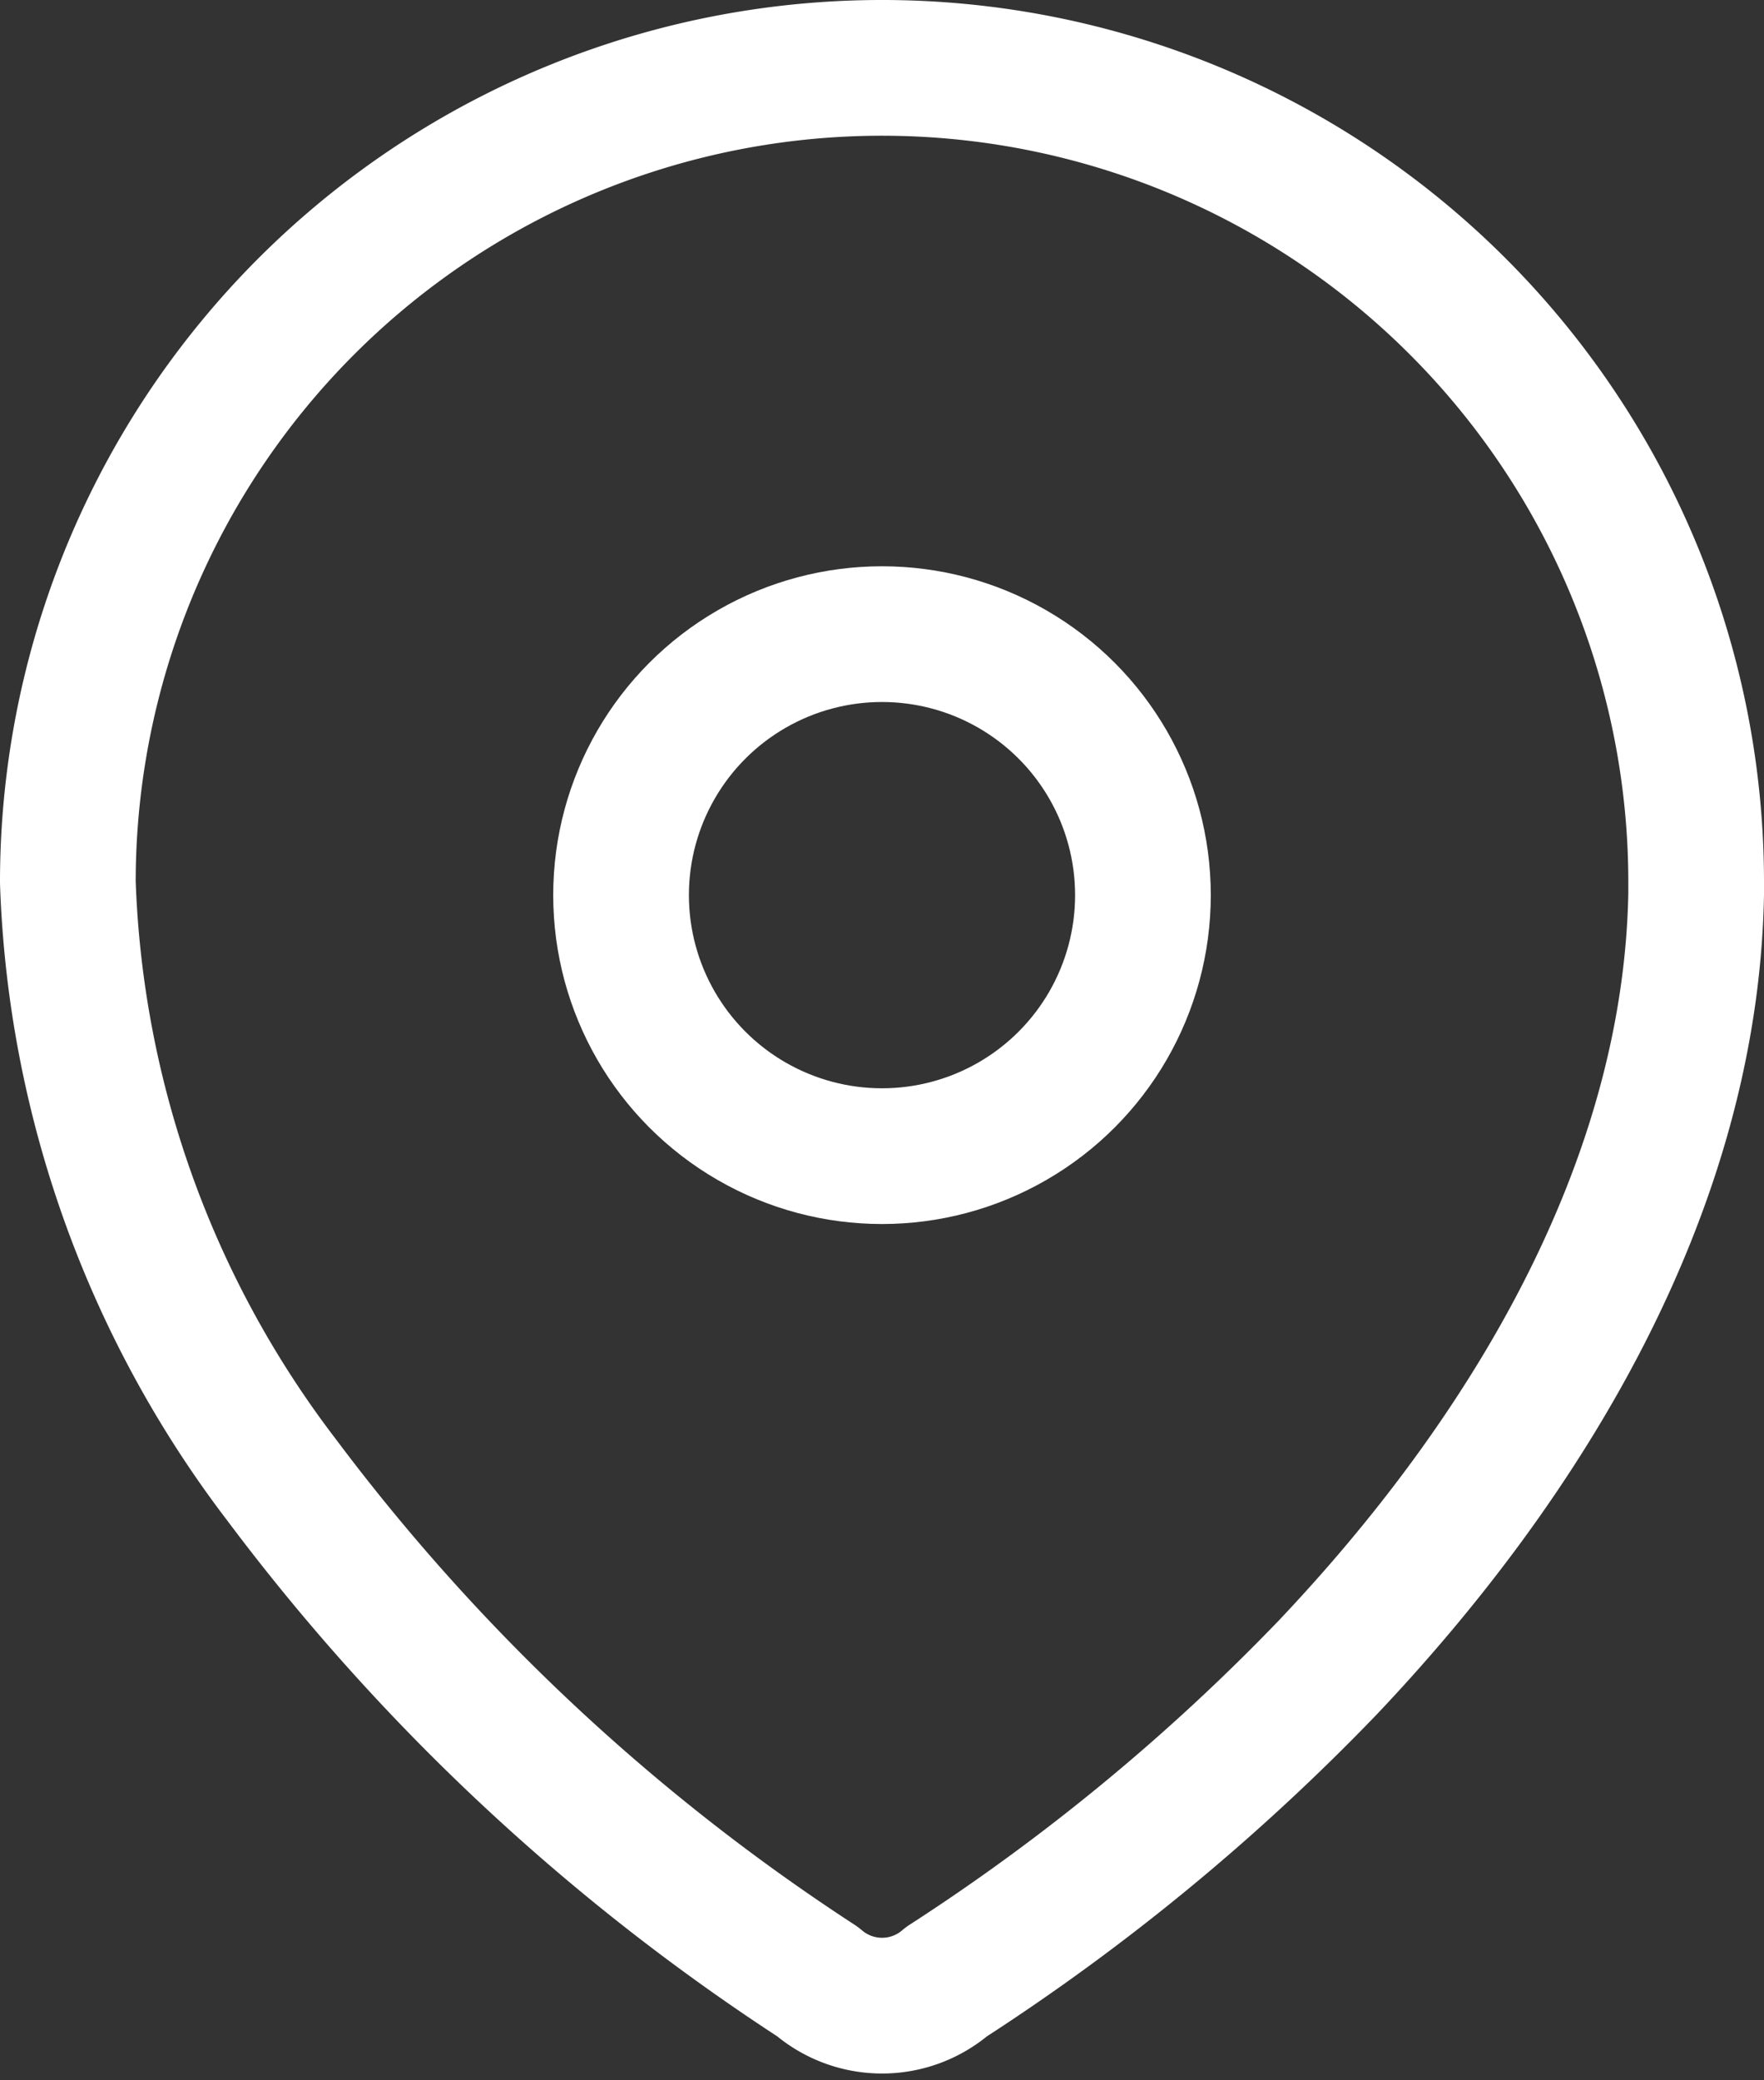 <svg xmlns="http://www.w3.org/2000/svg" viewBox="0 0 26 30.65">
  <rect x="0" y="0" width="26" height="30.65" fill="#333333" stroke="none"/>
  <g id="Map_icon" transform="translate(1 1)">
    <g id="Map_icon-2" data-name="Map_icon" transform="translate(0)">
      <path id="Path_33958" d="M0,11.959a12,12,0,0,1,24,.082v.136c-.082,4.308-2.487,8.29-5.436,11.4A31.542,31.542,0,0,1,12.951,28.2a1.454,1.454,0,0,1-1.9,0,30.972,30.972,0,0,1-7.9-7.393A15.357,15.357,0,0,1,0,12Z" transform="translate(0 0)" fill="none" stroke="#fff" stroke-linecap="round" stroke-linejoin="round" stroke-miterlimit="10" stroke-width="2"/>
      <circle id="Ellipse_740" cx="3.846" cy="3.846" r="3.846" transform="translate(8.154 8.344)" fill="none" stroke="#fff" stroke-linecap="round" stroke-linejoin="round" stroke-miterlimit="10" stroke-width="2"/>
    </g>
  </g>
</svg>